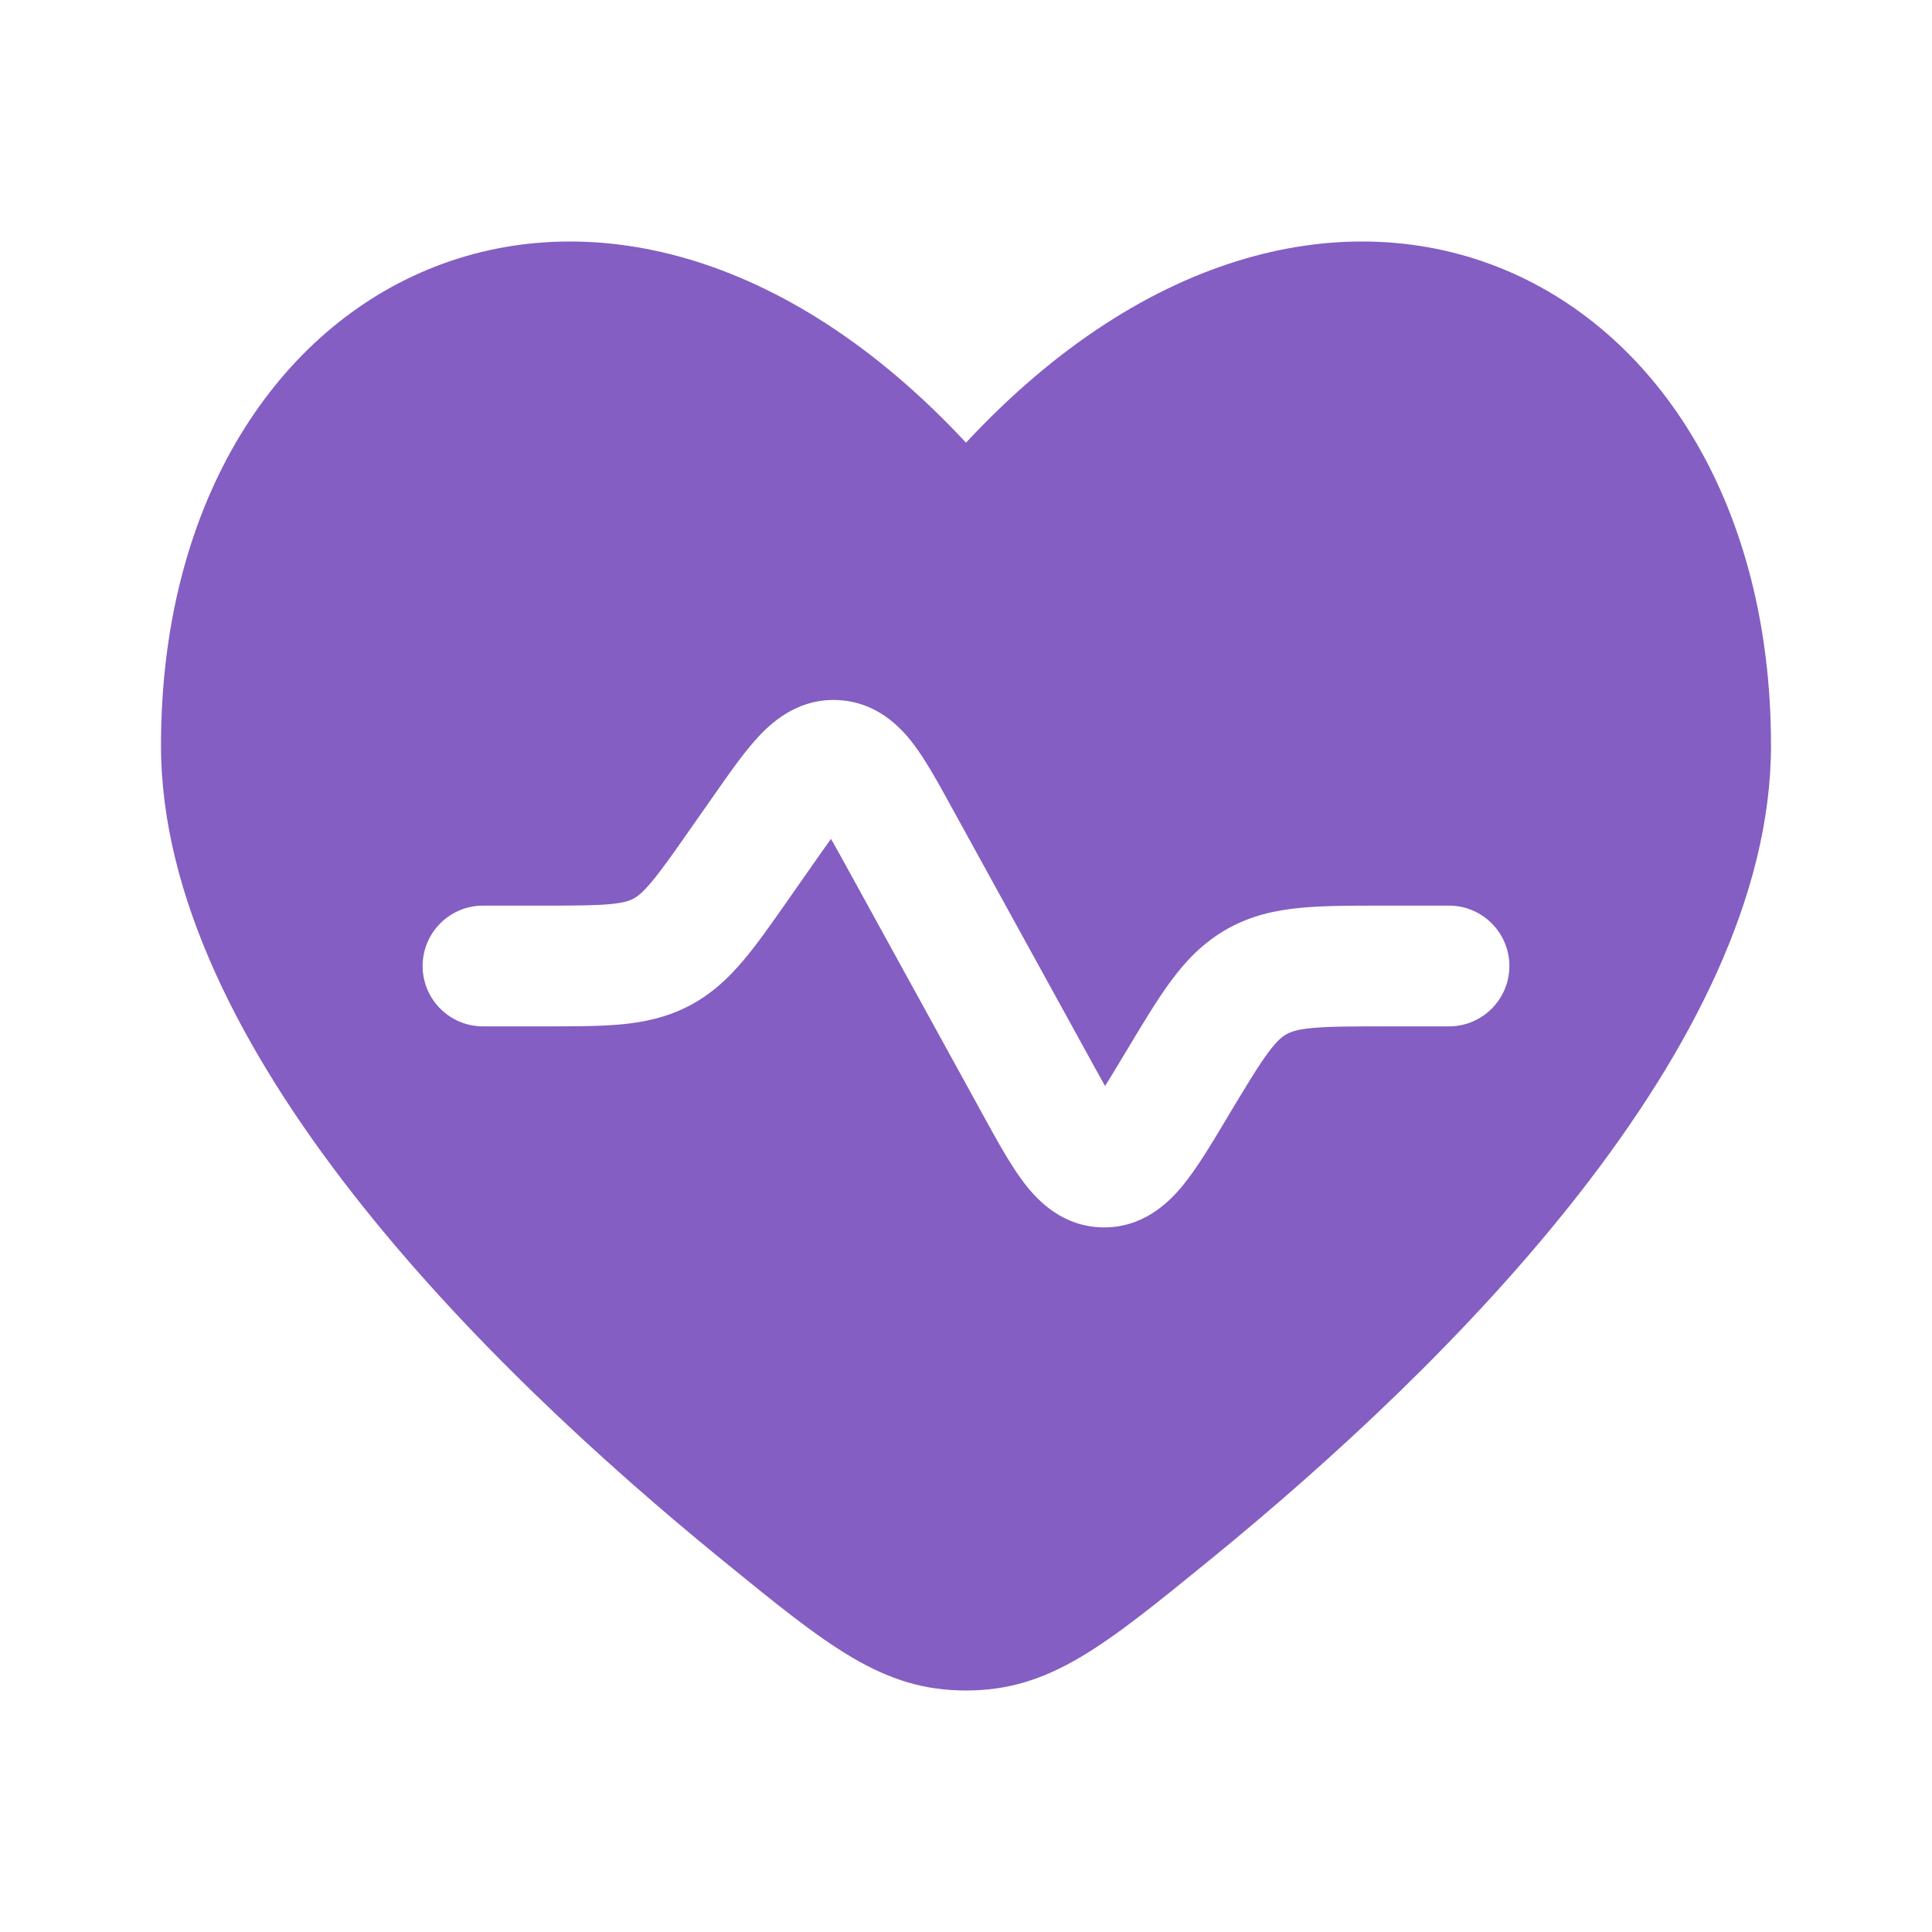<!DOCTYPE svg PUBLIC "-//W3C//DTD SVG 1.1//EN" "http://www.w3.org/Graphics/SVG/1.1/DTD/svg11.dtd">
<!-- Uploaded to: SVG Repo, www.svgrepo.com, Transformed by: SVG Repo Mixer Tools -->
<svg width="800px" height="800px" viewBox="0 0 24 24" fill="none" xmlns="http://www.w3.org/2000/svg">
<g id="SVGRepo_bgCarrier" stroke-width="0"/>
<g id="SVGRepo_tracerCarrier" stroke-linecap="round" stroke-linejoin="round"/>
<g id="SVGRepo_iconCarrier"> <path fill-rule="evenodd" clip-rule="evenodd" d="M8.962 19.371C6.019 16.971 2 13.008 2 9.26C2 3.349 7.5 0.663 12 5.499C16.5 0.663 22 3.349 22 9.26C22 13.008 17.981 16.971 15.038 19.371C13.706 20.457 13.04 21 12 21C10.96 21 10.294 20.457 8.962 19.371ZM10.093 10.746C10.183 10.618 10.257 10.512 10.323 10.421C10.379 10.519 10.442 10.632 10.517 10.769L12.227 13.879C12.393 14.181 12.556 14.477 12.72 14.692C12.895 14.922 13.202 15.237 13.695 15.247C14.188 15.256 14.508 14.952 14.691 14.729C14.863 14.52 15.037 14.23 15.214 13.935L15.269 13.842C15.49 13.475 15.629 13.244 15.752 13.078C15.865 12.925 15.931 12.875 15.98 12.848C16.029 12.82 16.105 12.789 16.295 12.771C16.501 12.751 16.769 12.75 17.199 12.75H18C18.414 12.75 18.75 12.414 18.75 12C18.75 11.586 18.414 11.25 18 11.25L17.166 11.25C16.779 11.25 16.437 11.25 16.15 11.278C15.838 11.308 15.536 11.375 15.241 11.542C14.946 11.709 14.732 11.934 14.546 12.186C14.375 12.417 14.199 12.711 14 13.043L13.952 13.122C13.865 13.267 13.793 13.387 13.728 13.491C13.668 13.385 13.6 13.262 13.519 13.114L11.809 10.006C11.655 9.726 11.502 9.446 11.346 9.241C11.176 9.018 10.884 8.722 10.416 8.697C9.949 8.671 9.627 8.934 9.434 9.138C9.257 9.325 9.074 9.586 8.891 9.848L8.581 10.29C8.354 10.615 8.212 10.817 8.088 10.963C7.975 11.097 7.912 11.141 7.865 11.165C7.819 11.19 7.747 11.216 7.572 11.232C7.381 11.249 7.134 11.25 6.738 11.25H6C5.586 11.25 5.25 11.586 5.25 12C5.25 12.414 5.586 12.75 6 12.75L6.768 12.75C7.125 12.75 7.442 12.75 7.708 12.726C7.997 12.699 8.279 12.641 8.558 12.496C8.837 12.351 9.047 12.153 9.234 11.931C9.407 11.727 9.588 11.468 9.793 11.175L10.093 10.746Z" fill="#845EC2"/> </g>
</svg>